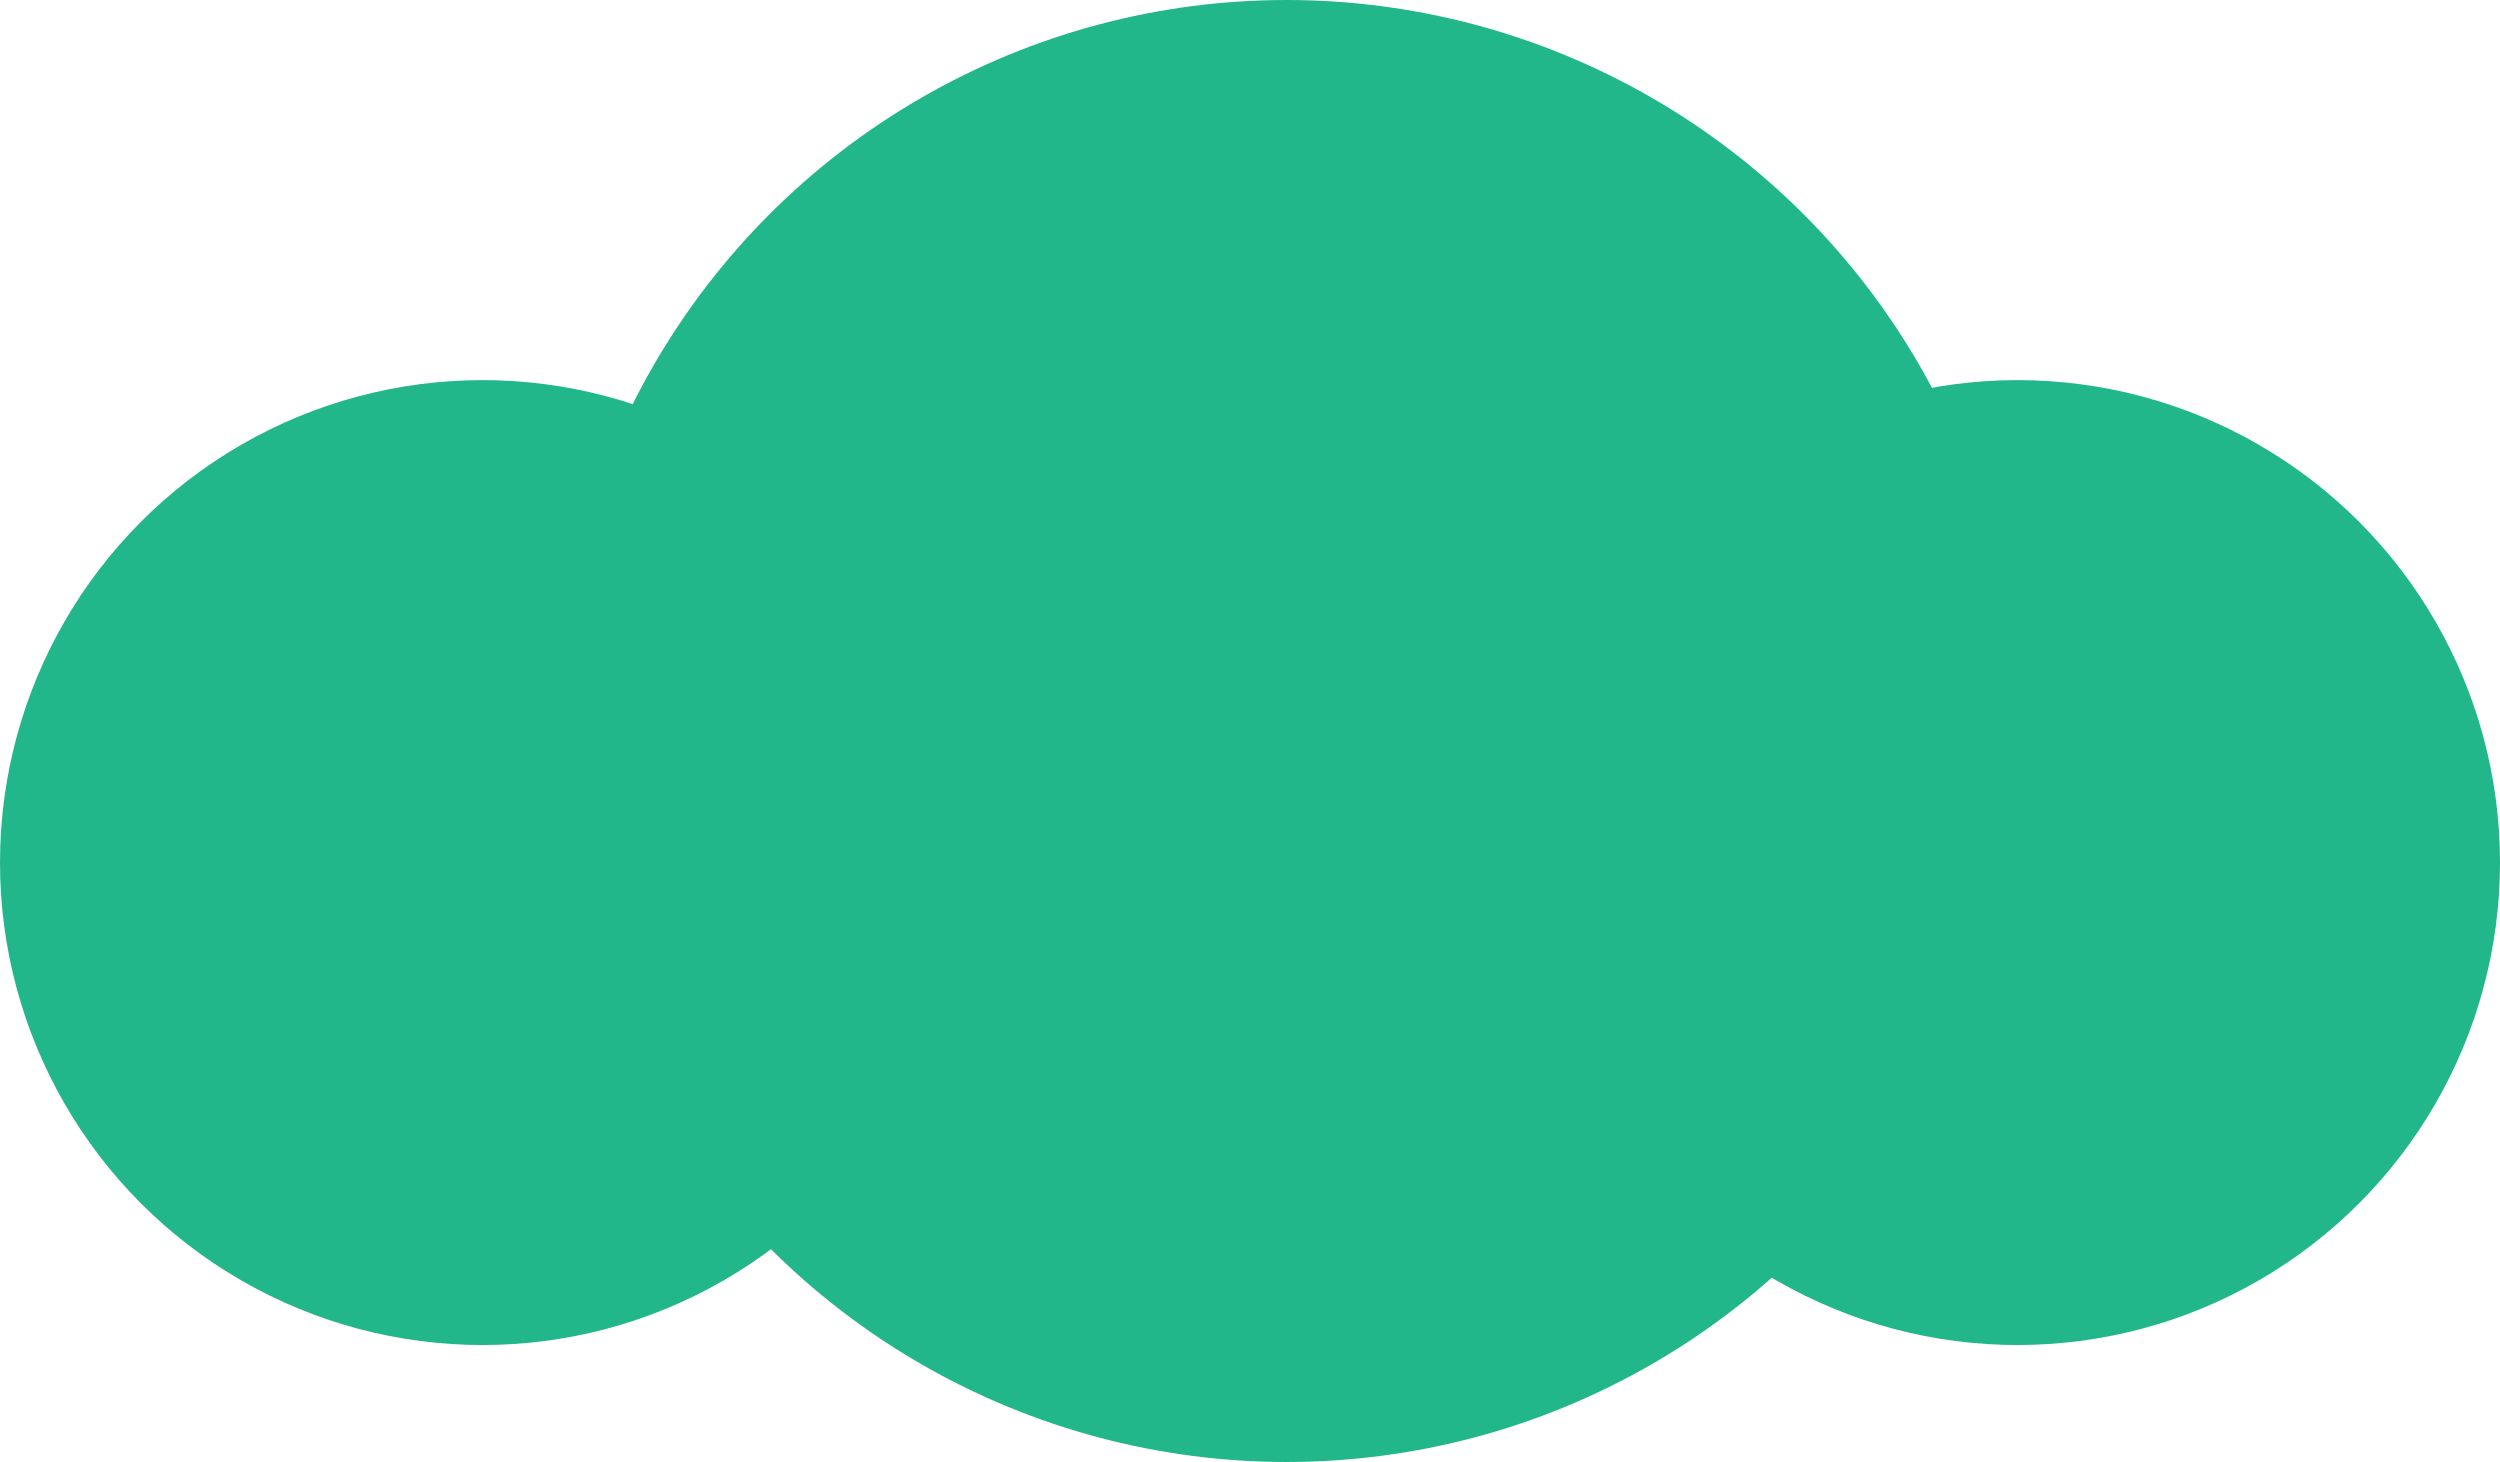 <svg width="171" height="100" viewBox="0 0 171 100" fill="none" xmlns="http://www.w3.org/2000/svg">
    <circle cx="88" cy="50" r="50" fill="#22B78B"/>
    <circle cx="138" cy="59" r="33" fill="#22B78B"/>
    <circle cx="33" cy="59" r="33" fill="#22B78B"/>
</svg>